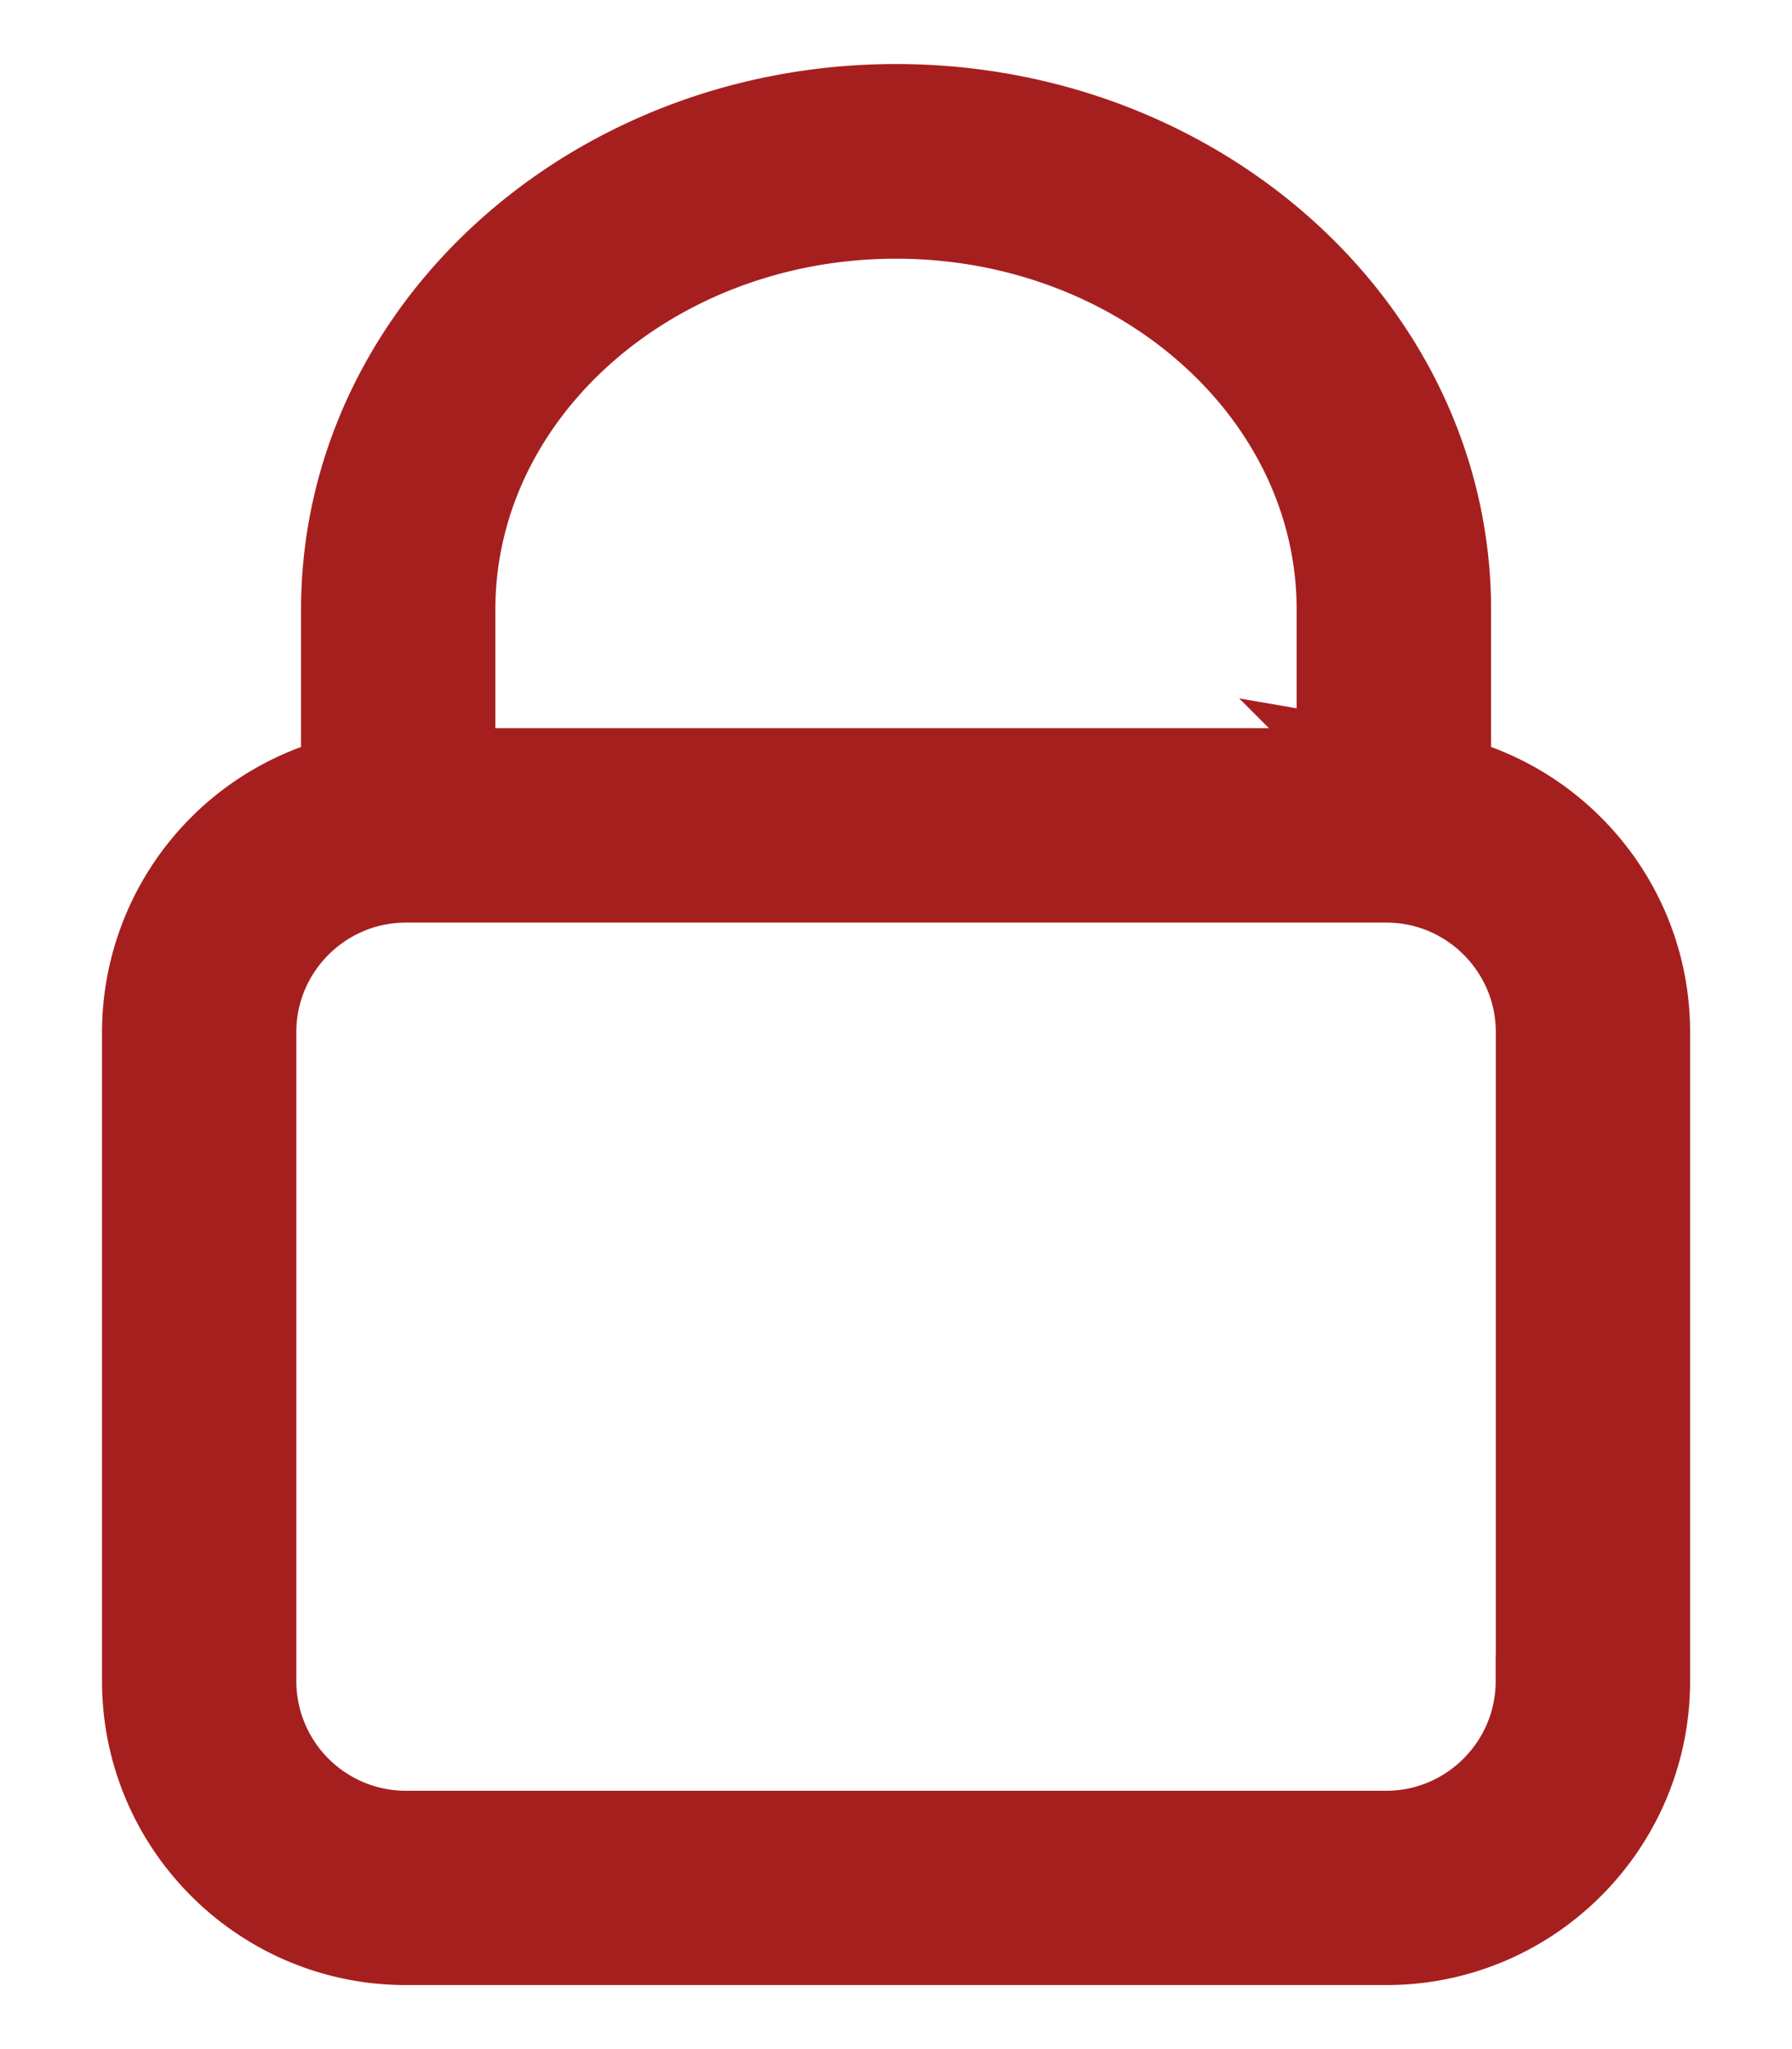 <svg width="14" height="16" fill="none" xmlns="http://www.w3.org/2000/svg"><g clip-path="url(#clip0_1_370)"><path d="M11.149 6.214V4.76C11.149 2.686 9.288 1 7 1 4.713 1 2.852 2.686 2.852 4.76v1.454A1.876 1.876 0 001.297 8.06v5.066c0 1.033.84 1.874 1.874 1.874h7.66c1.033 0 1.873-.84 1.873-1.874V8.059c0-.924-.674-1.693-1.555-1.845zM3.37 4.76c0-1.787 1.628-3.24 3.63-3.24 2.001 0 3.63 1.453 3.63 3.24v1.426H3.37V4.76zm8.815 8.367c0 .747-.608 1.356-1.356 1.356H3.171a1.357 1.357 0 01-1.356-1.356V8.059c0-.747.609-1.355 1.356-1.355h7.66c.747 0 1.355.608 1.355 1.355v5.067z" fill="#A61F1F" stroke="#A61F1F"/></g><defs><clipPath id="clip0_1_370"><path fill="#fff" d="M0 0h14v16H0z"/></clipPath></defs></svg>